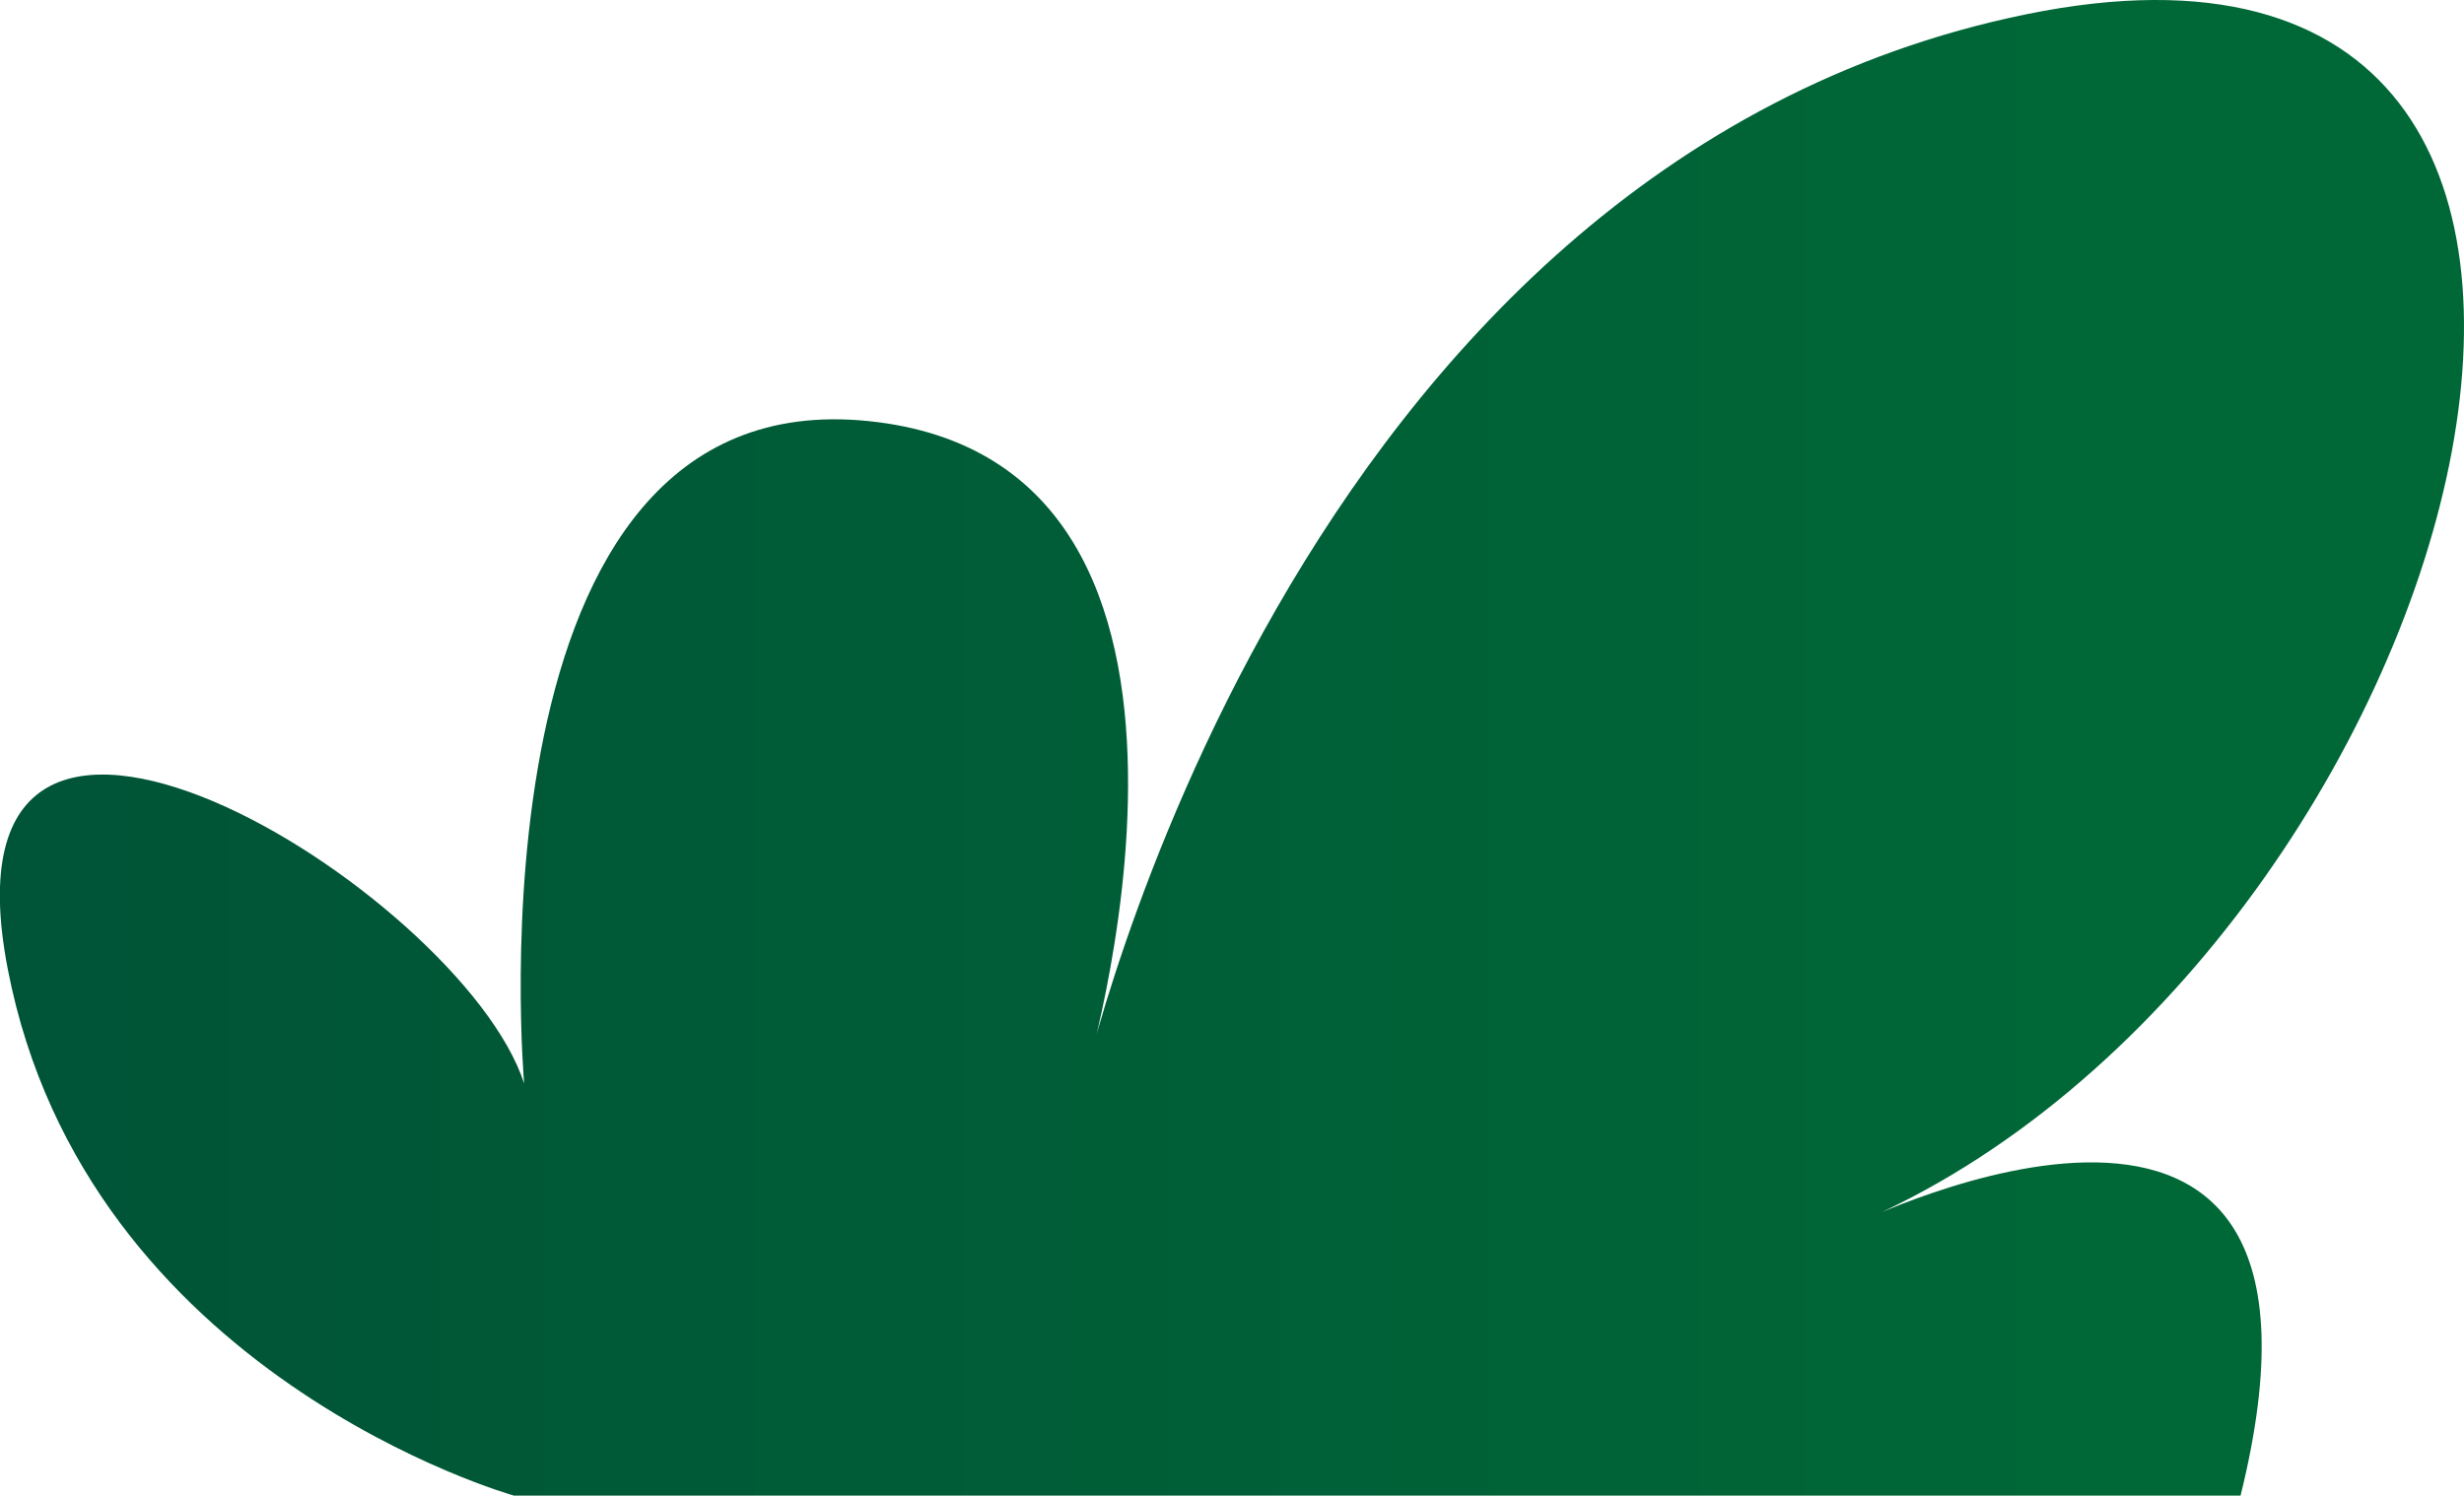 <svg xmlns="http://www.w3.org/2000/svg" xmlns:xlink="http://www.w3.org/1999/xlink" width="57.445" height="34.871" viewBox="0 0 57.445 34.871">
  <defs>
    <linearGradient id="a" x1="1.67" y1="17.436" x2="50.642" y2="17.436" gradientUnits="userSpaceOnUse">
      <stop offset="0" stop-color="#005437"/>
      <stop offset="1" stop-color="#006837"/>
    </linearGradient>
  </defs>
  <title>SmallShrub_21</title>
  <path d="M11.98,34.871s-9.973-2.8-11.8-12.283,10.581-1.825,12.04,2.675c0,0-1.459-16.418,8.027-15.445s4.986,15.567,4.986,15.567S29.979,3.858,47.249.331s10.338,22.135-4.013,28.216c0,0,12.04-5.959,9,6.324Z" fill="url(#a)"/>
</svg>
